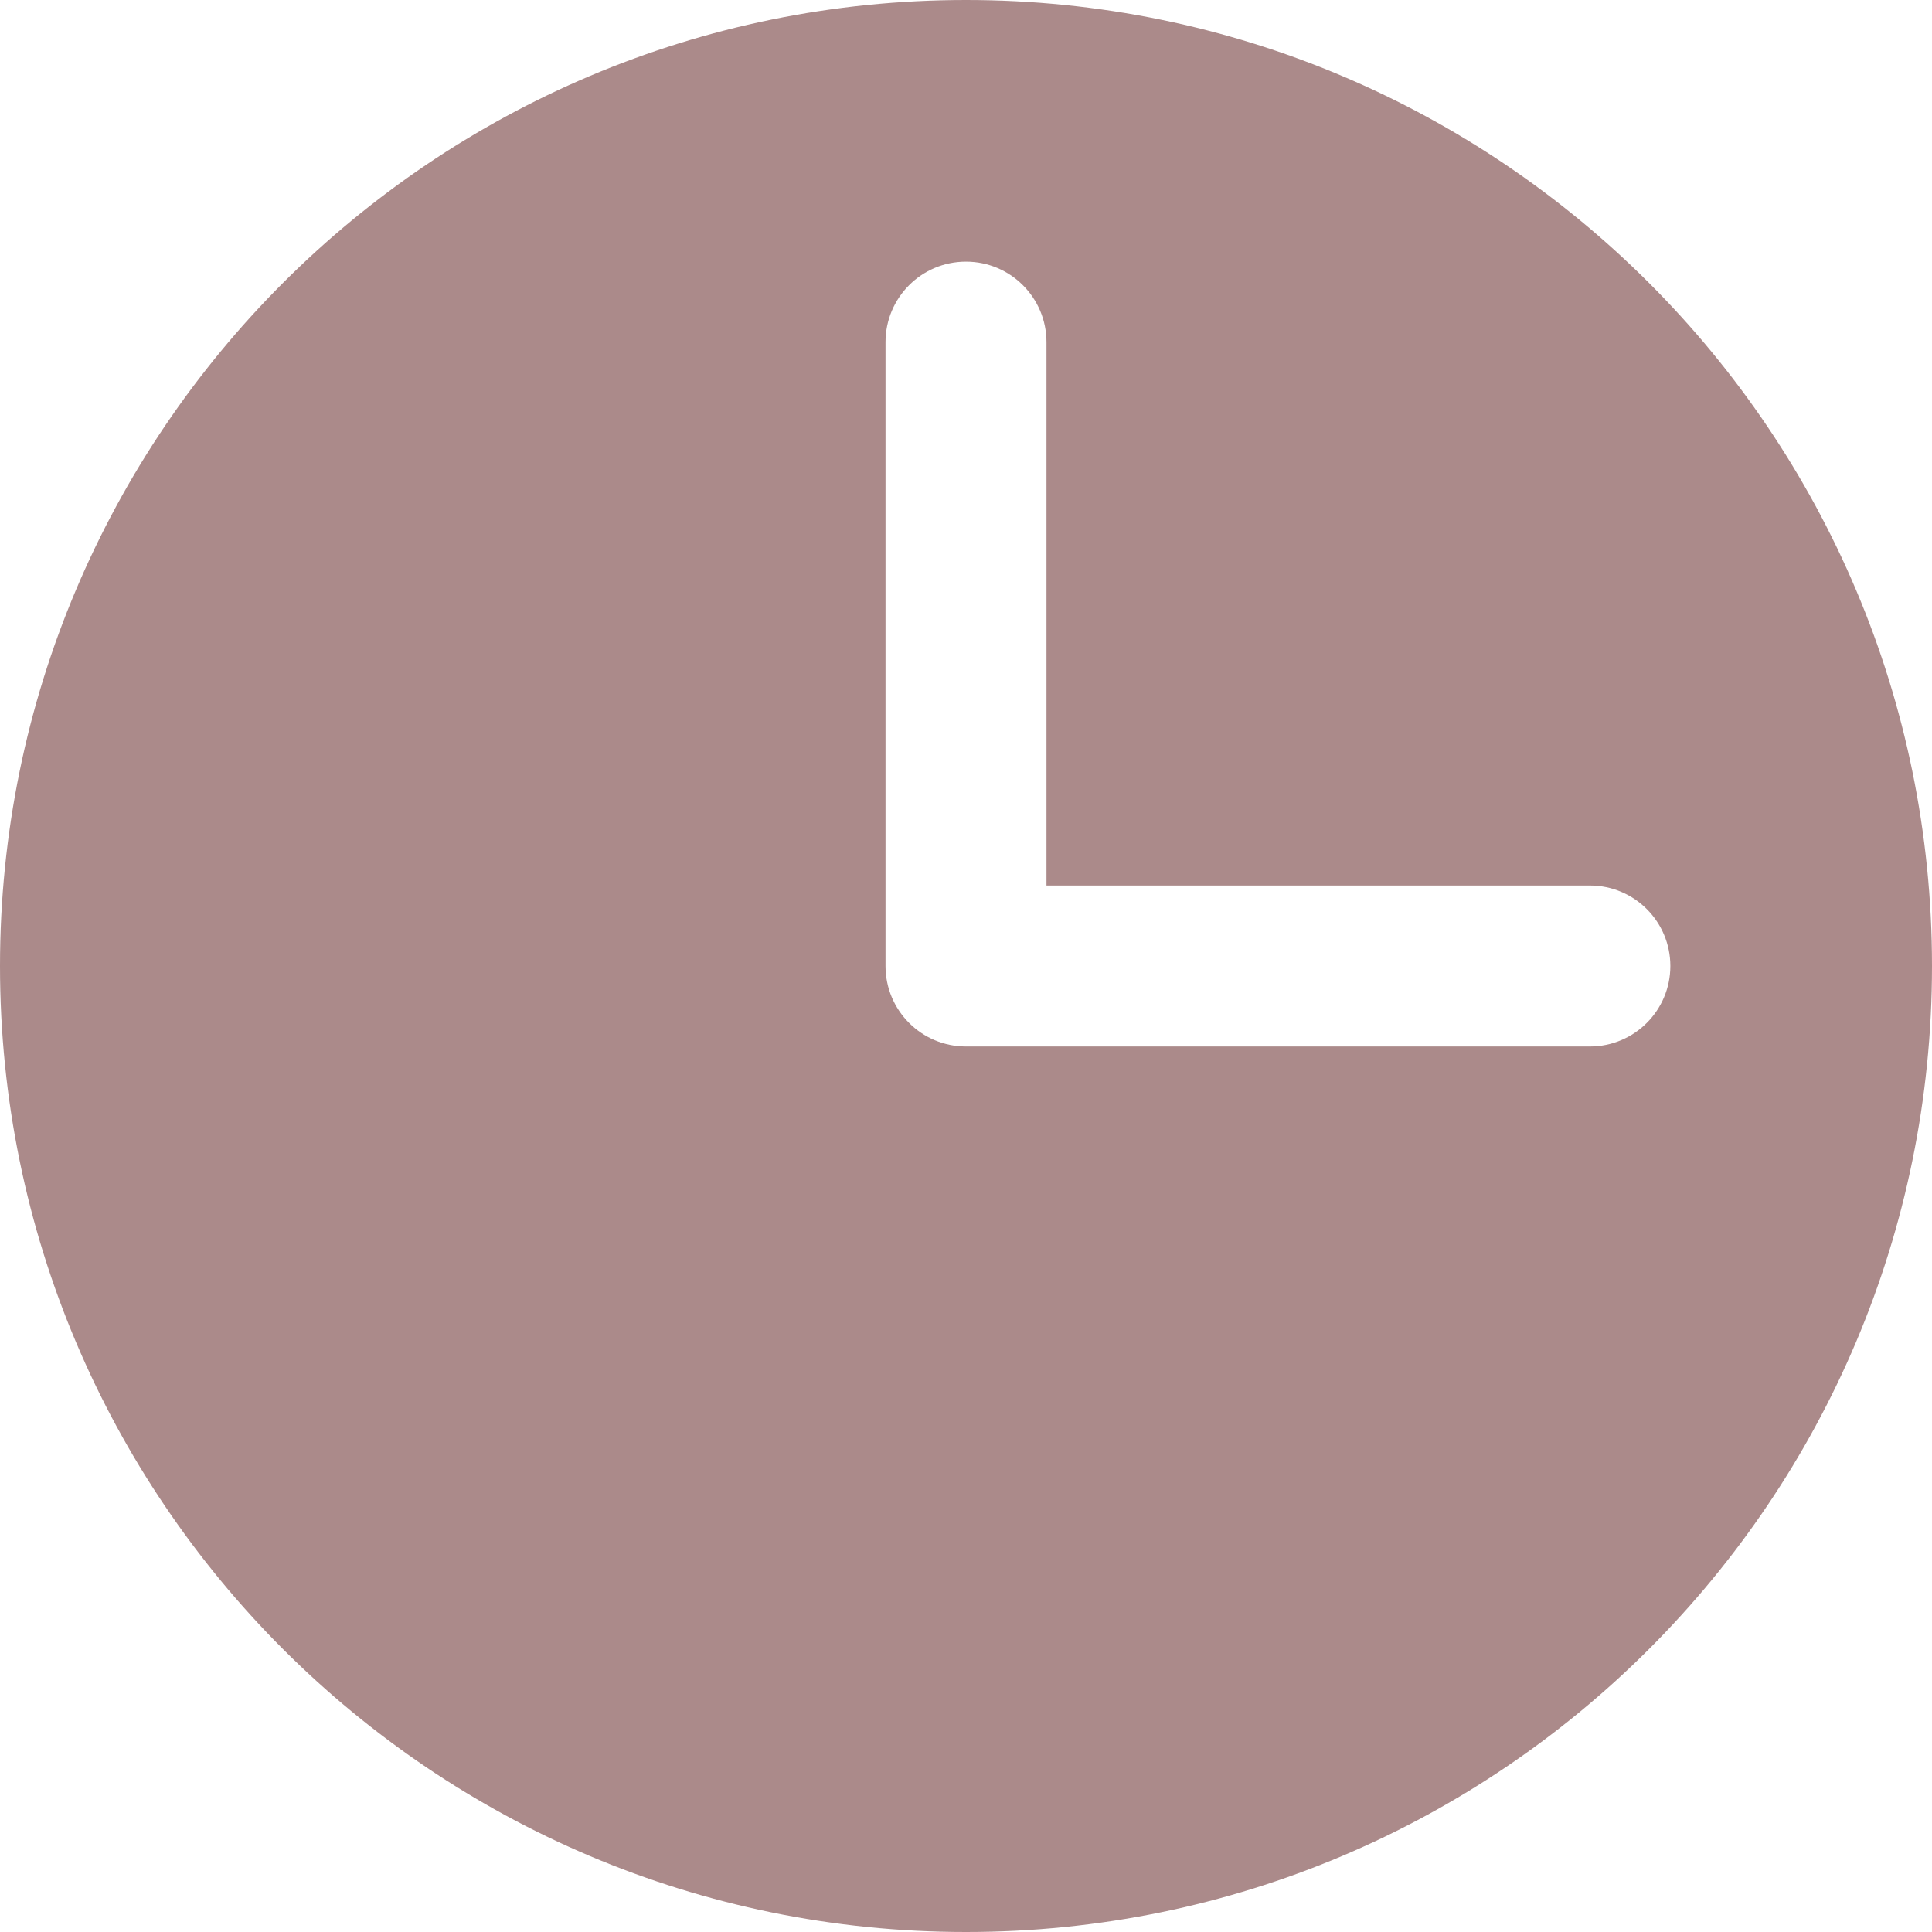 <svg width="35" height="35" viewBox="0 0 35 35" fill="none" xmlns="http://www.w3.org/2000/svg">
<path d="M17.5 0C7.836 0 0 7.836 0 17.5C0 27.164 7.836 35 17.5 35C27.164 35 35 27.164 35 17.5C35 7.836 27.164 0 17.5 0ZM28.802 18.958H17.5C16.694 18.958 16.042 18.305 16.042 17.5V6.198C16.042 5.393 16.694 4.74 17.5 4.74C18.306 4.74 18.958 5.393 18.958 6.198V16.042H28.802C29.608 16.042 30.26 16.695 30.26 17.5C30.26 18.305 29.608 18.958 28.802 18.958Z" fill="#AB8A8A"/>
</svg>
